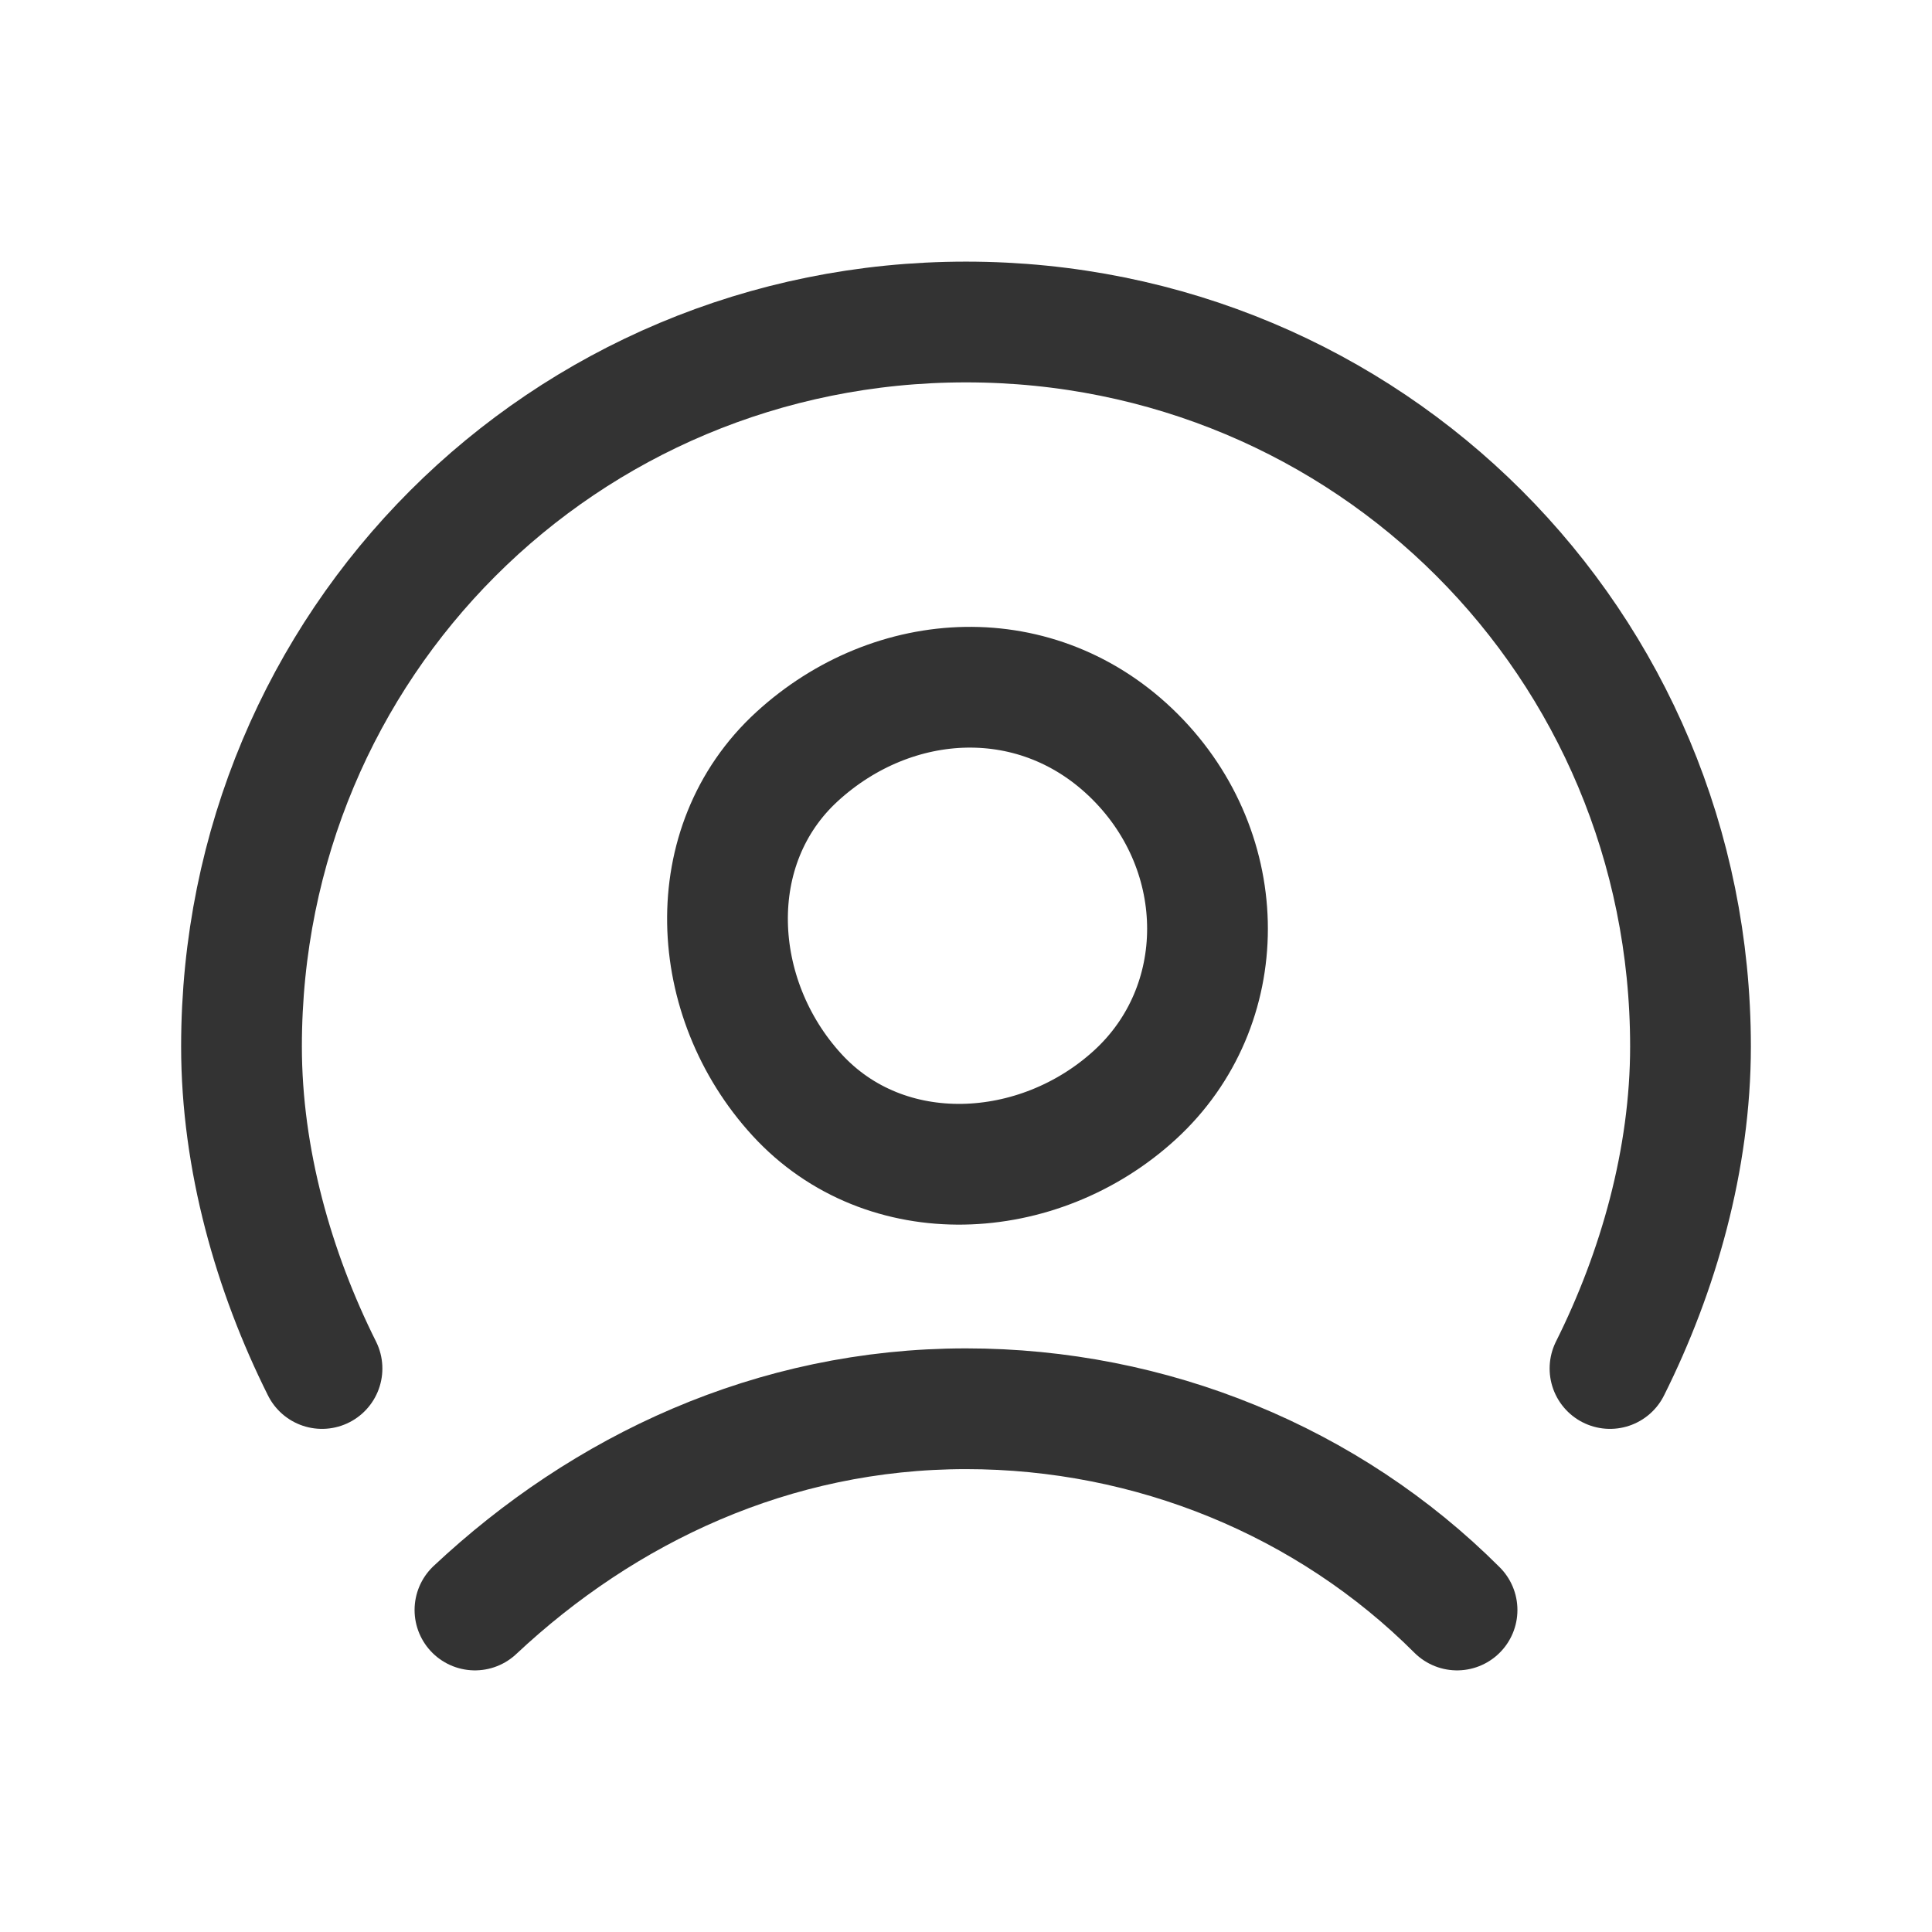 <svg width="24" height="24" viewBox="0 0 24 24" fill="none" xmlns="http://www.w3.org/2000/svg">
<path d="M14.1 9.4C15.3 10.6 15.3 12.5 14.1 13.6C12.9 14.7 11 14.8 9.9 13.6C8.8 12.4 8.7 10.5 9.9 9.4C11.1 8.3 12.9 8.2 14.1 9.4M5.9 20C7.5 18.5 9.6 17.5 12 17.5C14.3 17.5 16.5 18.4 18.1 20M4 17C3.4 15.8 3 14.4 3 13C3 8 7 4 12 4C17 4 21 8 21 13C21 14.4 20.6 15.8 20 17" stroke="#333333" stroke-width="1.5" stroke-linecap="round" stroke-linejoin="round"/>
</svg>
